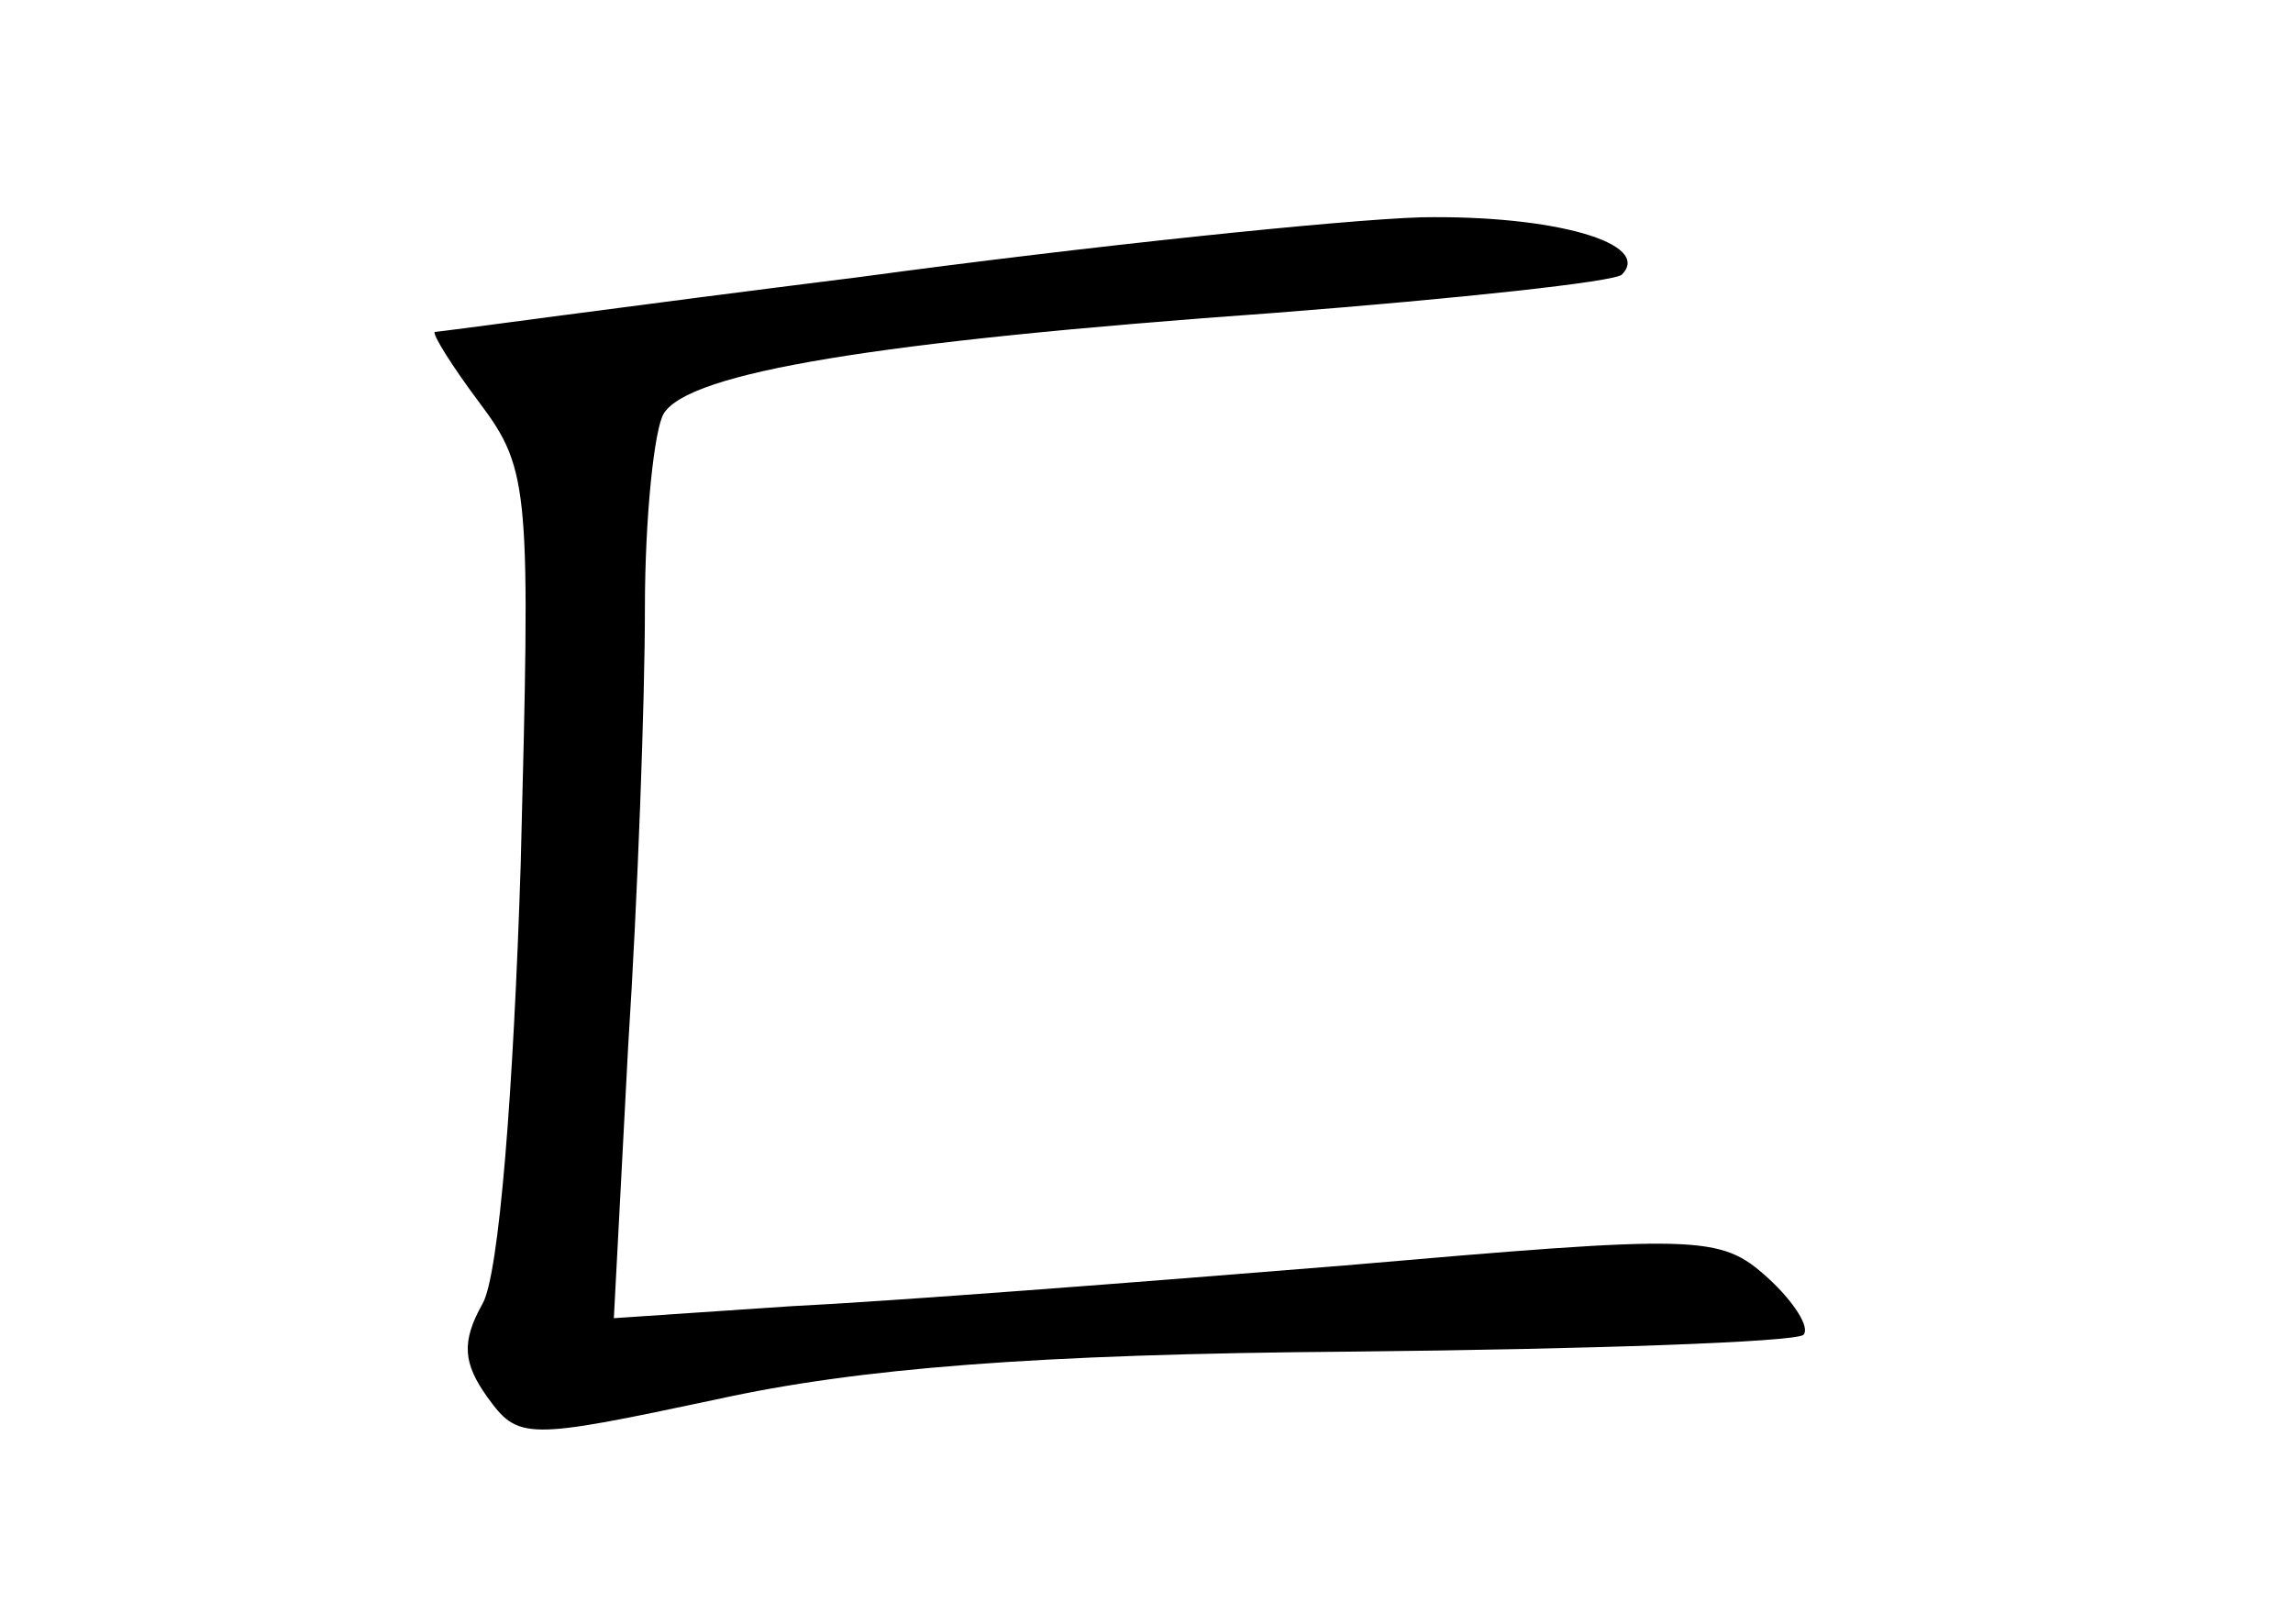 <?xml version="1.0" standalone="no"?>
<!DOCTYPE svg PUBLIC "-//W3C//DTD SVG 20010904//EN"
 "http://www.w3.org/TR/2001/REC-SVG-20010904/DTD/svg10.dtd">
<svg version="1.0" xmlns="http://www.w3.org/2000/svg"
 width="96pt" height="68pt" viewBox="0 0 96 68"
 preserveAspectRatio="xMidYMid meet">
<g transform="translate(0,68) scale(0.1,-0.1)"
fill="#000000" stroke="none">
<path d="M360 564 c-96 -12 -176 -23 -178 -23 -1 -1 7 -14 19 -30 21 -28 21
-37 17 -193 -3 -94 -9 -172 -16 -184 -9 -16 -8 -25 2 -39 13 -18 16 -18 96 -1
59 13 133 19 266 20 100 1 185 4 189 7 3 3 -4 14 -15 24 -20 18 -28 18 -178 5
-86 -7 -190 -15 -231 -17 l-74 -5 6 114 c4 62 7 145 7 183 0 39 4 76 8 82 11
17 88 30 256 42 77 6 142 13 145 16 13 13 -28 25 -84 24 -33 -1 -139 -12 -235
-25z"/>
</g>
</svg>
